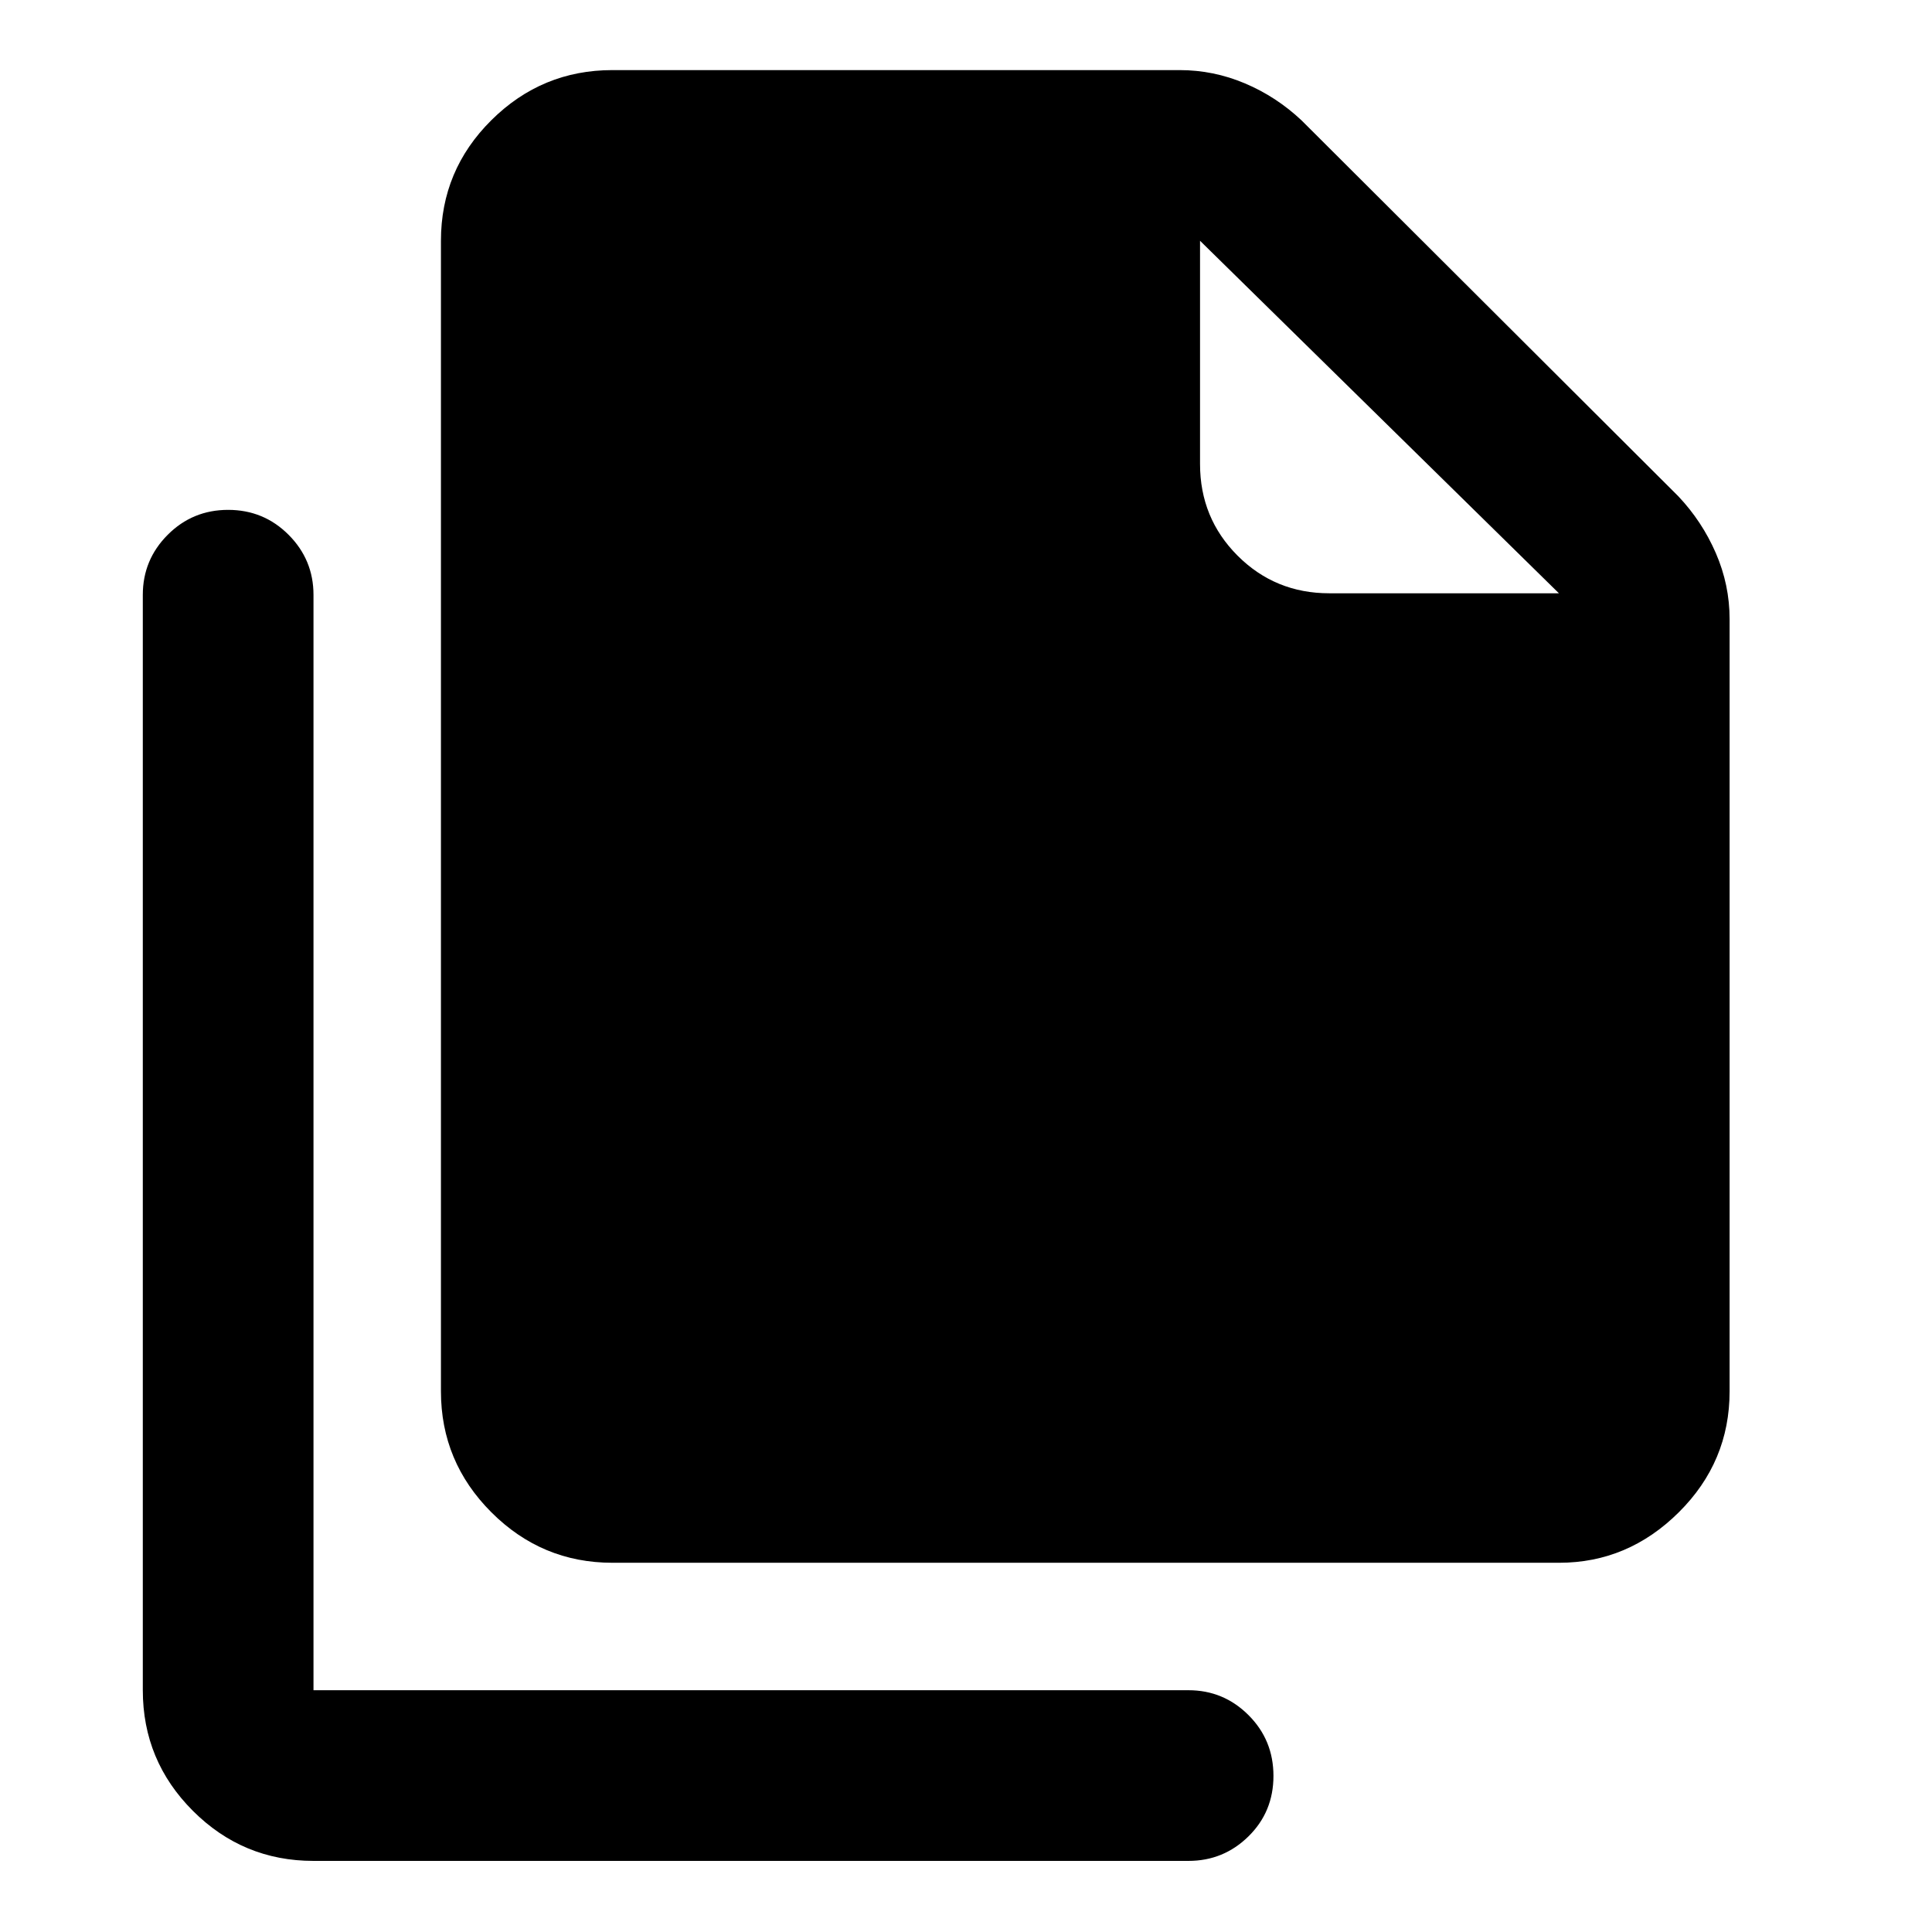 <svg xmlns="http://www.w3.org/2000/svg" height="40" viewBox="0 -960 960 960" width="40"><path d="M774.76-183.47H304.29q-35.05 0-60.12-25.07t-25.07-60.12v-571.7q0-35.05 25.07-59.93 25.07-24.88 60.12-24.88h281.86q16.84 0 32.45 6.6 15.61 6.6 28.14 18.39L833.9-713.46q11.83 12.5 18.68 28.27 6.85 15.78 6.85 32.79v383.74q0 35.05-25.25 60.12t-59.42 25.07Zm-.14-481.73L596.29-840.36v110.93q0 26.88 18.67 45.55 18.68 18.68 45.56 18.68h114.1ZM155.77-35.33q-35.05 0-59.93-24.88-24.88-24.88-24.88-59.93v-544.27q0-17.45 12.37-29.85 12.36-12.39 30.03-12.39t30.04 12.39q12.37 12.4 12.37 29.85v544.27h434.76q17.45 0 29.84 12.37 12.4 12.37 12.4 30.21 0 17.83-12.4 30.03-12.39 12.2-29.84 12.2H155.77Z"/></svg>